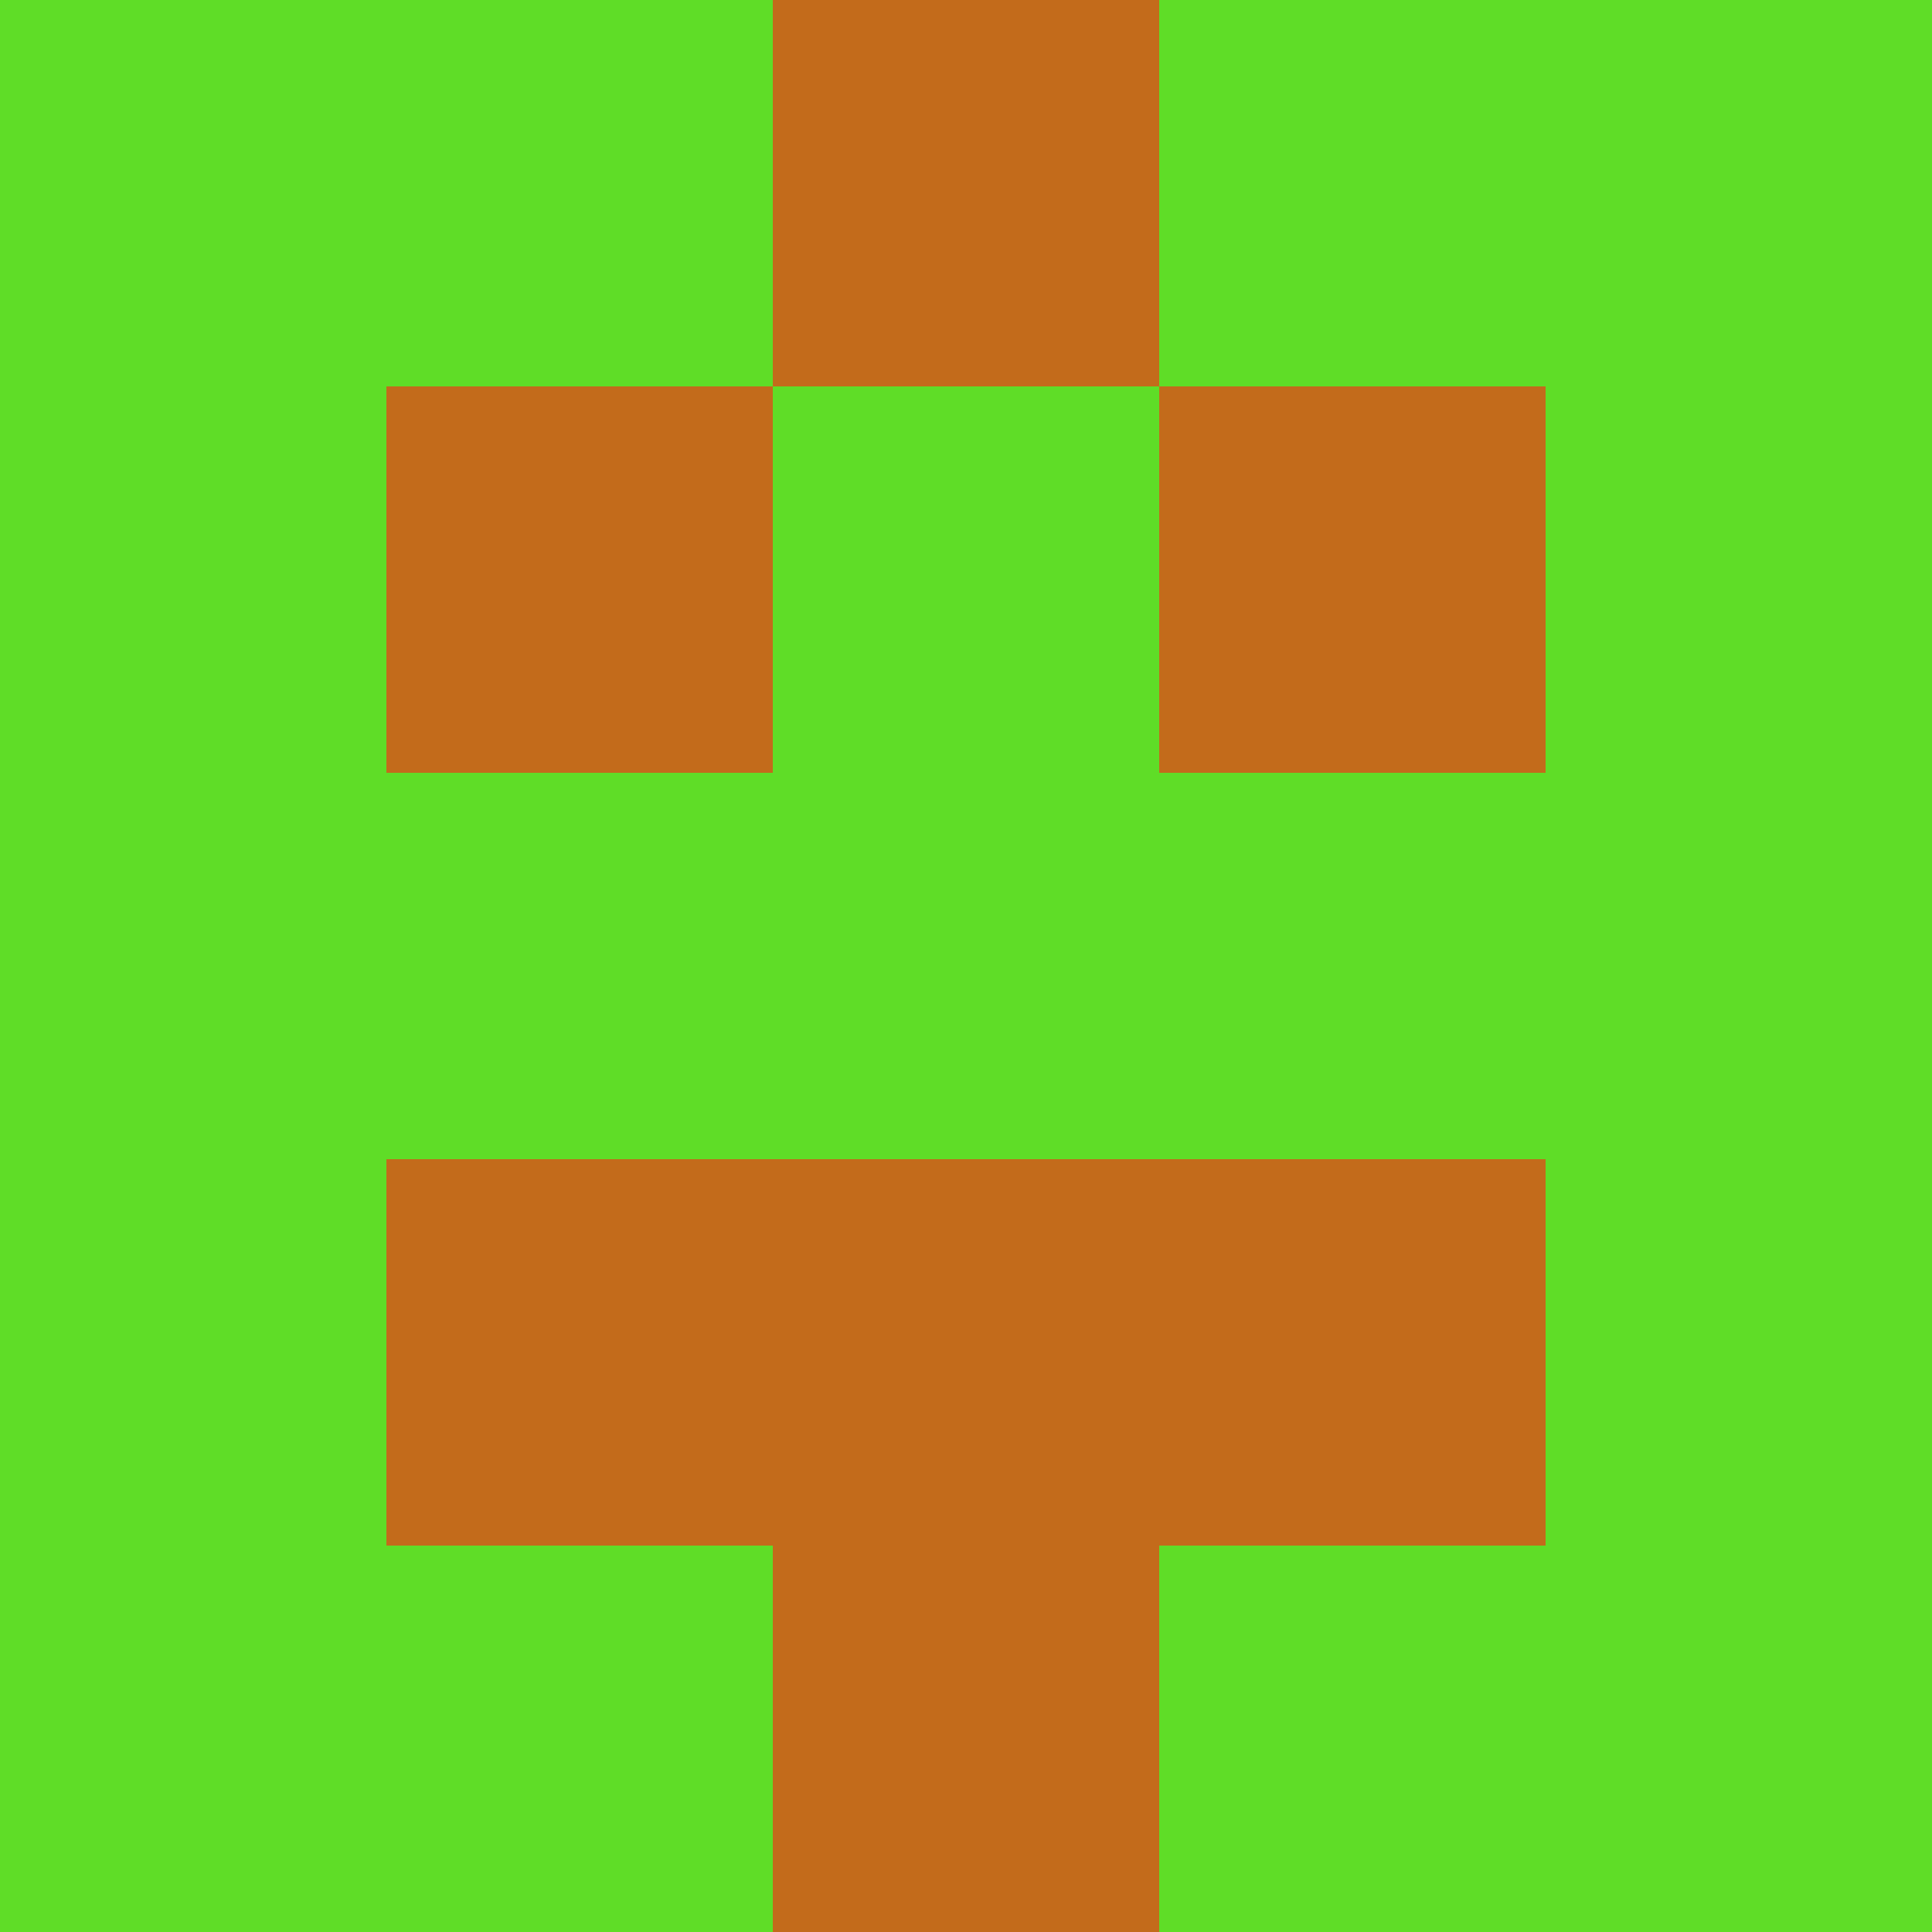 <?xml version="1.0" encoding="utf-8"?>
<!DOCTYPE svg PUBLIC "-//W3C//DTD SVG 20010904//EN"
"http://www.w3.org/TR/2001/REC-SVG-20010904/DTD/svg10.dtd">
<svg viewBox="0 0 5 5" height="100" width="100" xml:lang="fr"
     xmlns="http://www.w3.org/2000/svg"
     xmlns:xlink="http://www.w3.org/1999/xlink">
                        <rect x="0" y="0" height="1" width="1" fill="#5FDD27"/>
                    <rect x="4" y="0" height="1" width="1" fill="#5FDD27"/>
                    <rect x="1" y="0" height="1" width="1" fill="#5FDD27"/>
                    <rect x="3" y="0" height="1" width="1" fill="#5FDD27"/>
                    <rect x="2" y="0" height="1" width="1" fill="#C36B1B"/>
                                <rect x="0" y="1" height="1" width="1" fill="#5FDD27"/>
                    <rect x="4" y="1" height="1" width="1" fill="#5FDD27"/>
                    <rect x="1" y="1" height="1" width="1" fill="#C36B1B"/>
                    <rect x="3" y="1" height="1" width="1" fill="#C36B1B"/>
                    <rect x="2" y="1" height="1" width="1" fill="#5FDD27"/>
                                <rect x="0" y="2" height="1" width="1" fill="#5FDD27"/>
                    <rect x="4" y="2" height="1" width="1" fill="#5FDD27"/>
                    <rect x="1" y="2" height="1" width="1" fill="#5FDD27"/>
                    <rect x="3" y="2" height="1" width="1" fill="#5FDD27"/>
                    <rect x="2" y="2" height="1" width="1" fill="#5FDD27"/>
                                <rect x="0" y="3" height="1" width="1" fill="#5FDD27"/>
                    <rect x="4" y="3" height="1" width="1" fill="#5FDD27"/>
                    <rect x="1" y="3" height="1" width="1" fill="#C36B1B"/>
                    <rect x="3" y="3" height="1" width="1" fill="#C36B1B"/>
                    <rect x="2" y="3" height="1" width="1" fill="#C36B1B"/>
                                <rect x="0" y="4" height="1" width="1" fill="#5FDD27"/>
                    <rect x="4" y="4" height="1" width="1" fill="#5FDD27"/>
                    <rect x="1" y="4" height="1" width="1" fill="#5FDD27"/>
                    <rect x="3" y="4" height="1" width="1" fill="#5FDD27"/>
                    <rect x="2" y="4" height="1" width="1" fill="#C36B1B"/>
            </svg>